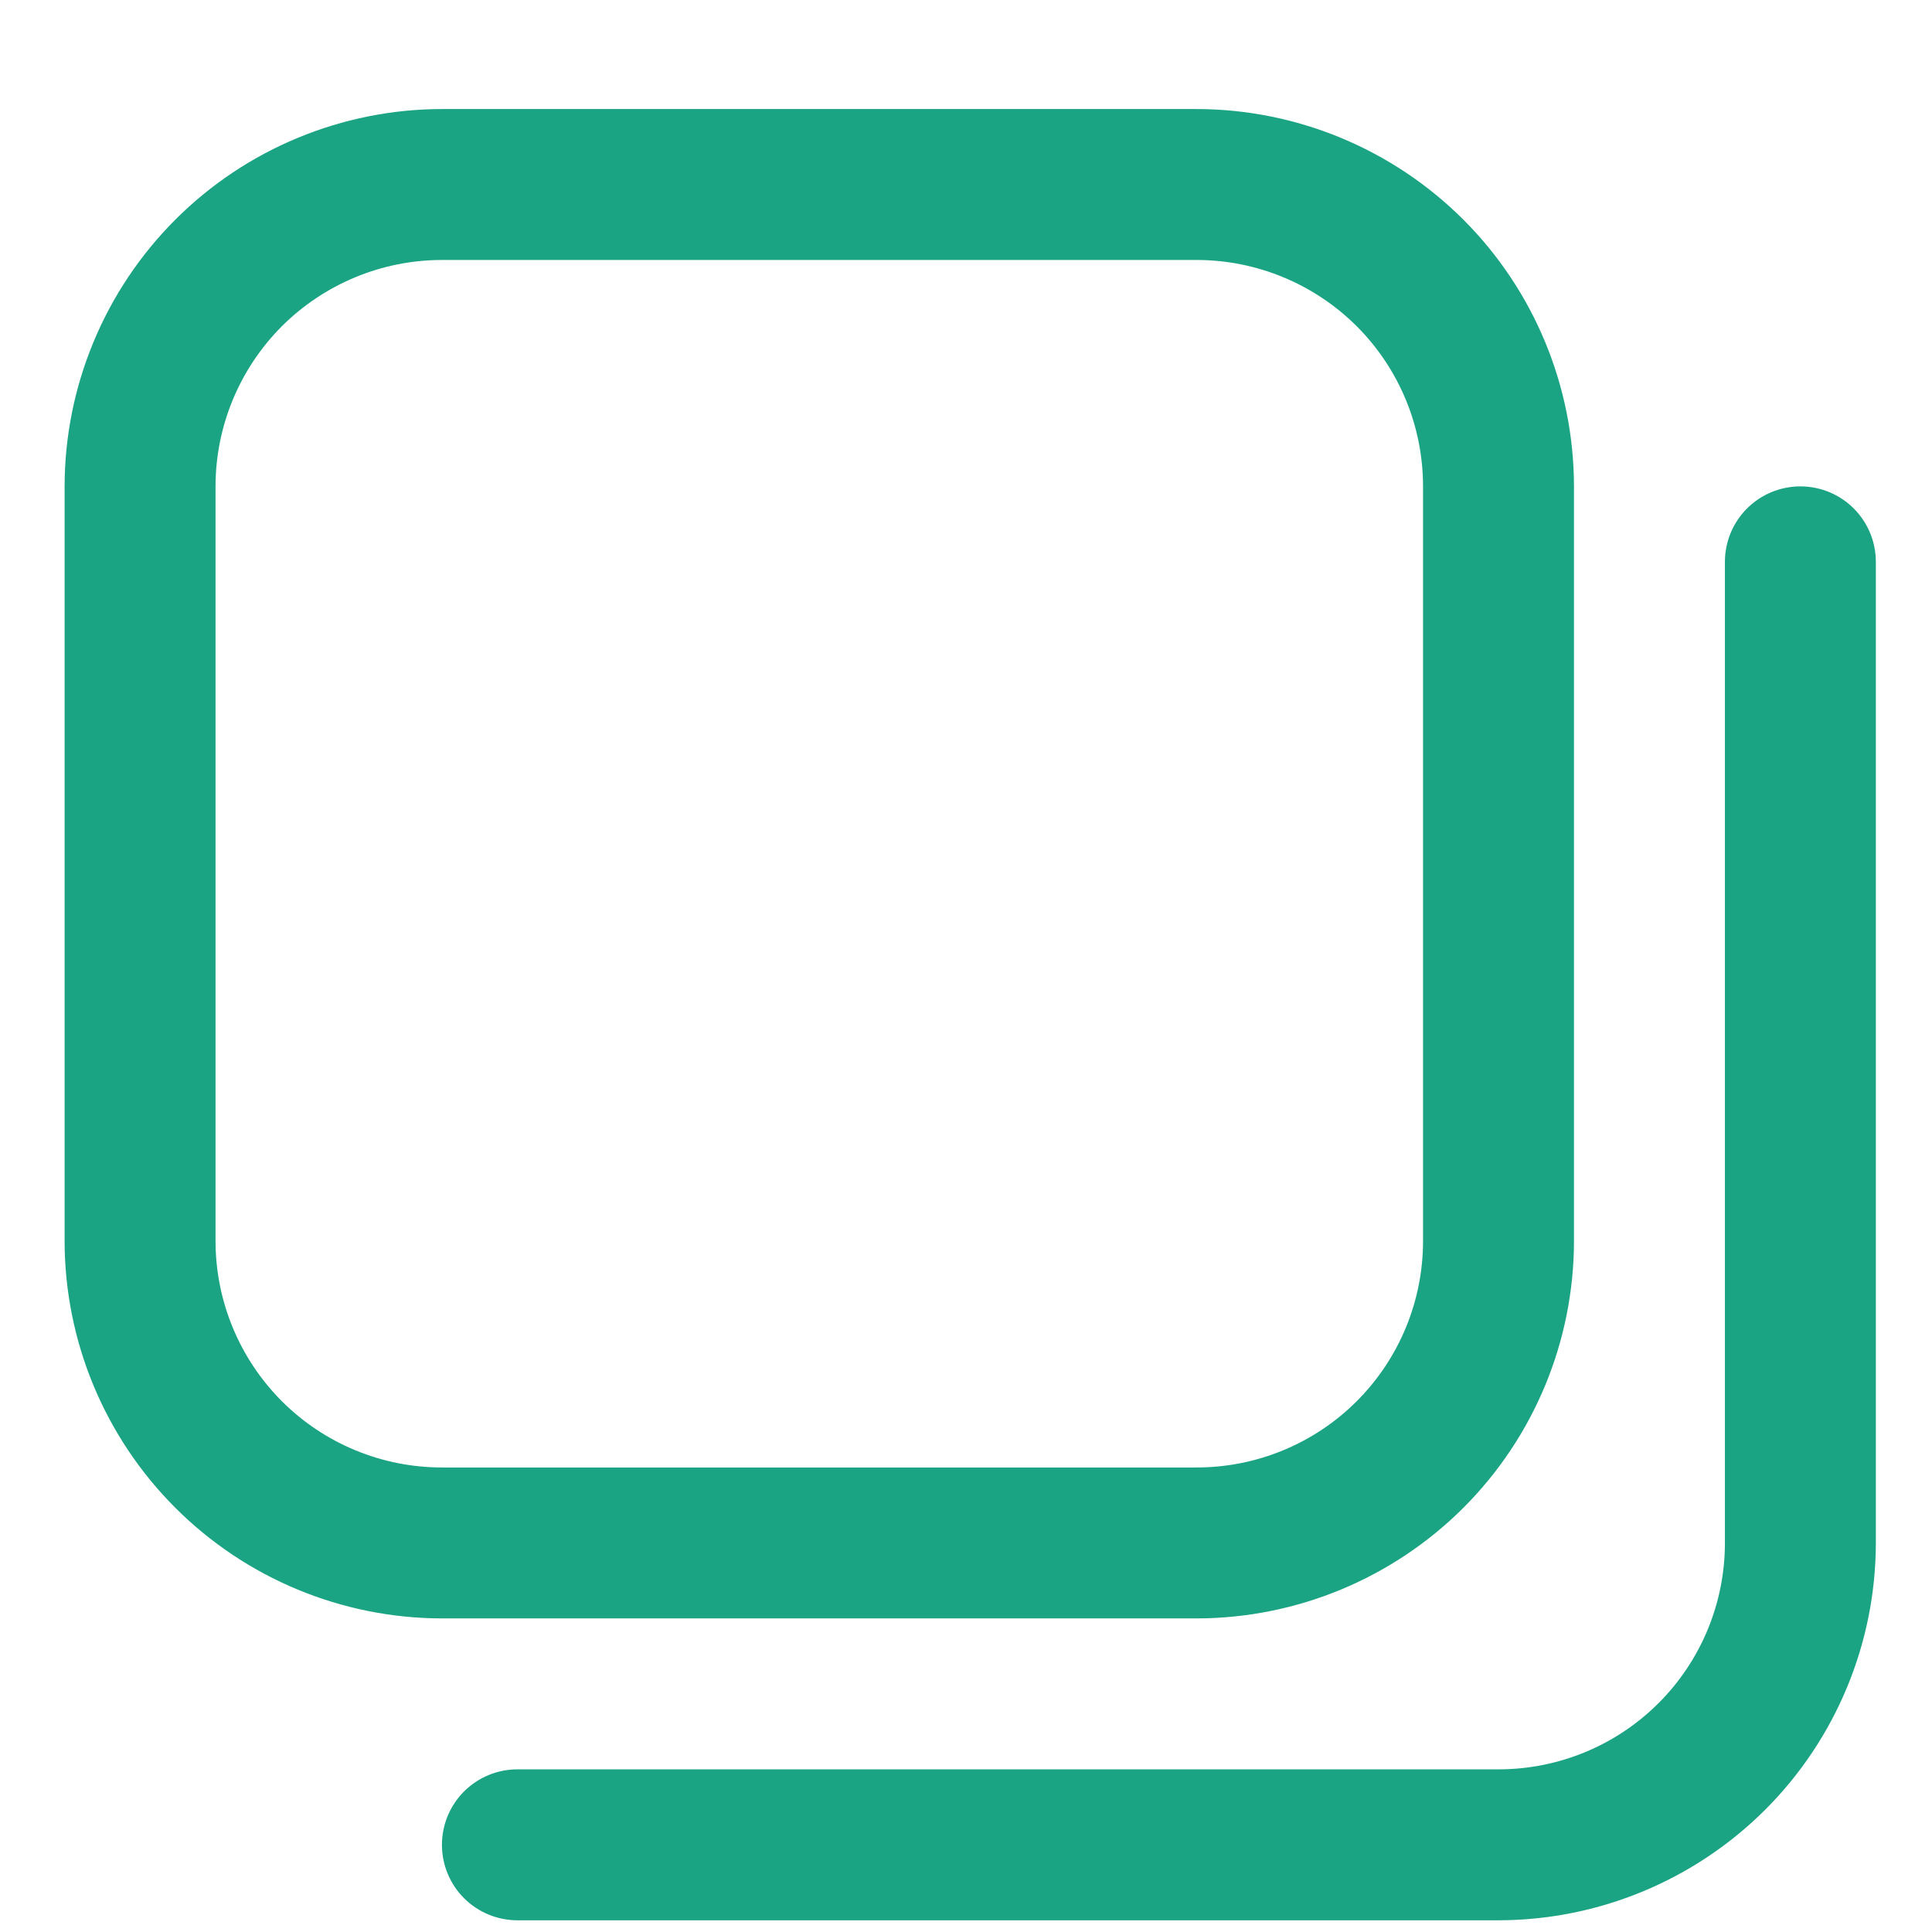 <svg width="16" height="16" viewBox="0 0 16 16" fill="none" xmlns="http://www.w3.org/2000/svg">
    <g clip-path="url(#clip0_63_8574)">
        <path
            d="M9.91 13.403H3.66C2.832 13.402 2.037 13.072 1.452 12.487C0.866 11.901 0.536 11.107 0.535 10.278L0.535 4.028C0.536 3.2 0.866 2.405 1.452 1.819C2.037 1.234 2.832 0.904 3.66 0.903L9.91 0.903C10.739 0.904 11.533 1.234 12.119 1.819C12.705 2.405 13.034 3.2 13.035 4.028V10.278C13.034 11.107 12.705 11.901 12.119 12.487C11.533 13.072 10.739 13.402 9.91 13.403ZM3.66 2.153C3.163 2.153 2.686 2.351 2.334 2.702C1.983 3.054 1.785 3.531 1.785 4.028V10.278C1.785 10.775 1.983 11.252 2.334 11.604C2.686 11.956 3.163 12.153 3.66 12.153H9.91C10.407 12.153 10.884 11.956 11.236 11.604C11.588 11.252 11.785 10.775 11.785 10.278V4.028C11.785 3.531 11.588 3.054 11.236 2.702C10.884 2.351 10.407 2.153 9.91 2.153H3.66ZM15.535 12.778V4.653C15.535 4.487 15.469 4.328 15.352 4.211C15.235 4.094 15.076 4.028 14.91 4.028C14.744 4.028 14.585 4.094 14.468 4.211C14.351 4.328 14.285 4.487 14.285 4.653V12.778C14.285 13.275 14.088 13.752 13.736 14.104C13.384 14.456 12.907 14.653 12.41 14.653H4.285C4.119 14.653 3.96 14.719 3.843 14.836C3.726 14.953 3.66 15.112 3.66 15.278C3.66 15.444 3.726 15.603 3.843 15.72C3.96 15.837 4.119 15.903 4.285 15.903H12.41C13.239 15.902 14.033 15.572 14.619 14.987C15.205 14.401 15.534 13.607 15.535 12.778Z"
            fill="#1AA483" />
    </g>
    <defs>
        <clipPath id="clip0_63_8574">
            <rect width="15" height="15" fill="white" transform="translate(0.535 0.903)" />
        </clipPath>
    </defs>
</svg>
